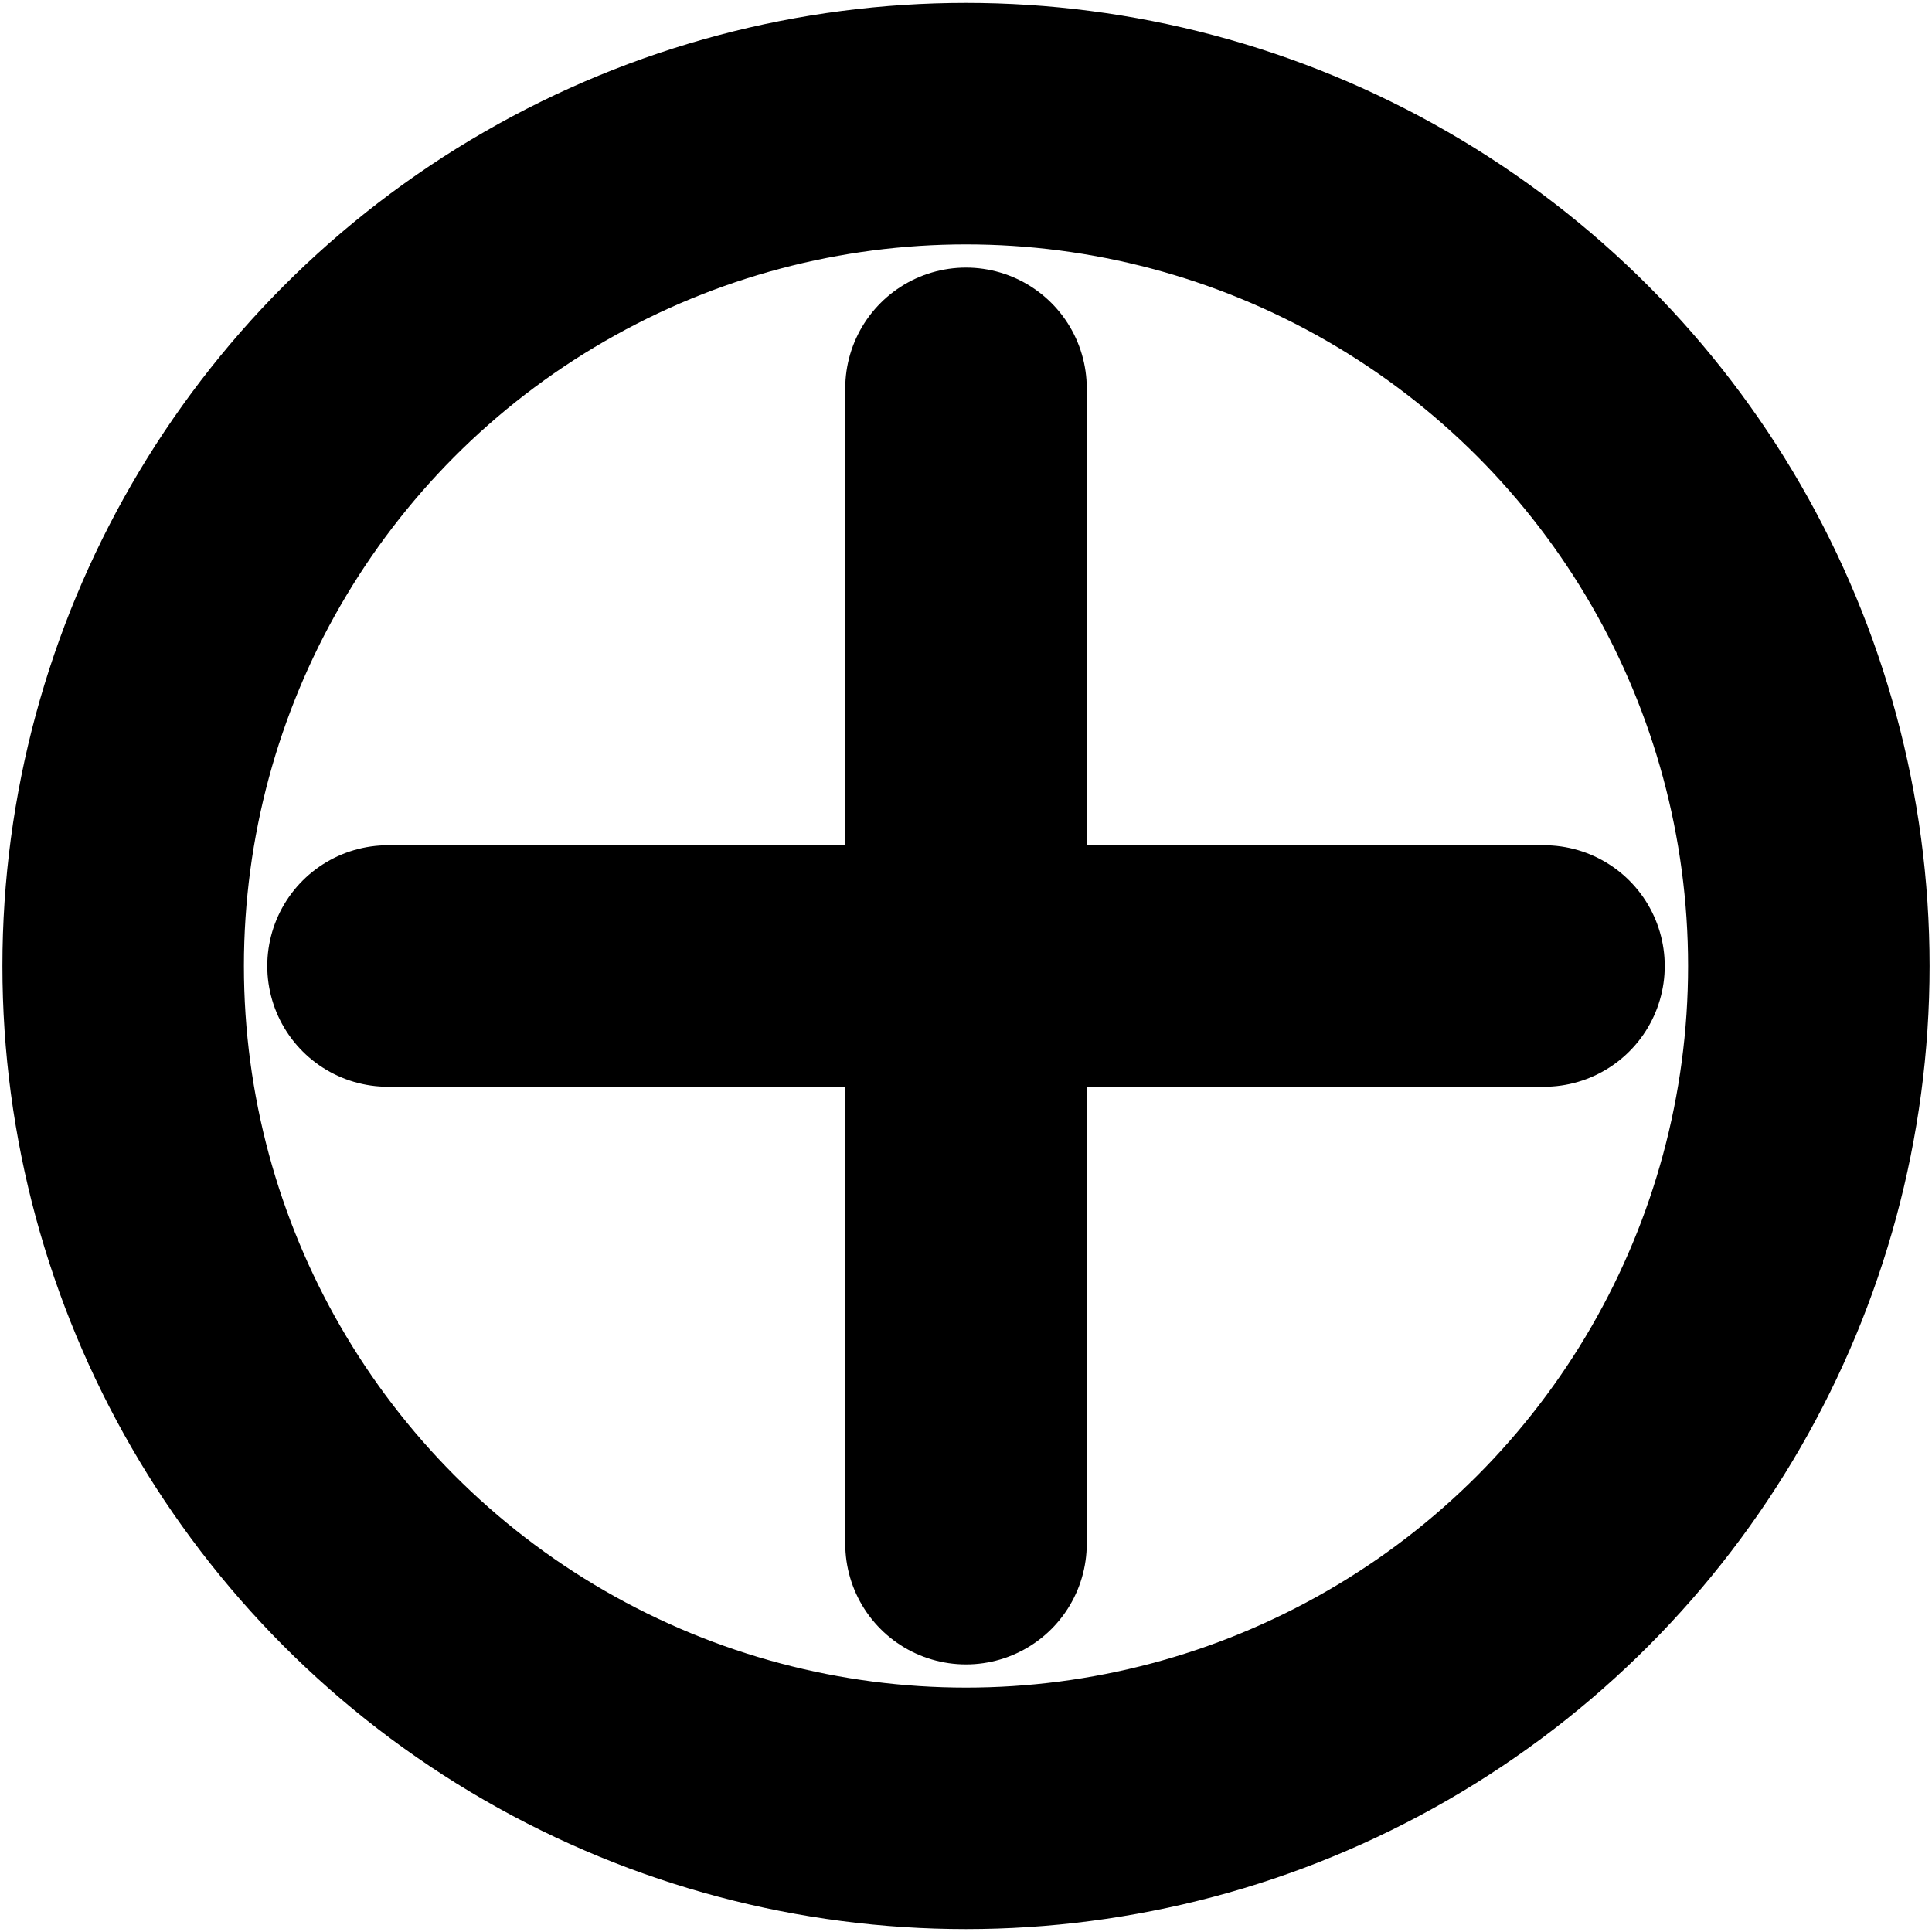 <svg width="100%" height="100%" viewBox="0 0 12 12" version="1.1" xmlns="http://www.w3.org/2000/svg" xmlns:xlink="http://www.w3.org/1999/xlink" xml:space="preserve" xmlns:serif="http://www.serif.com/" style="fill-rule:evenodd;clip-rule:evenodd;stroke-linecap:round;stroke-linejoin:round;stroke-miterlimit:1.5;"><ellipse cx="6" cy="6" rx="5.235" ry="5.232" style="fill:none;stroke:#000;stroke-width:1.5px;"/><path d="M6,2.412l0,7.176" style="fill:none;stroke:#000;stroke-width:1.5px;"/><path d="M2.41,6l7.18,0" style="fill:none;stroke:#000;stroke-width:1.5px;"/></svg>